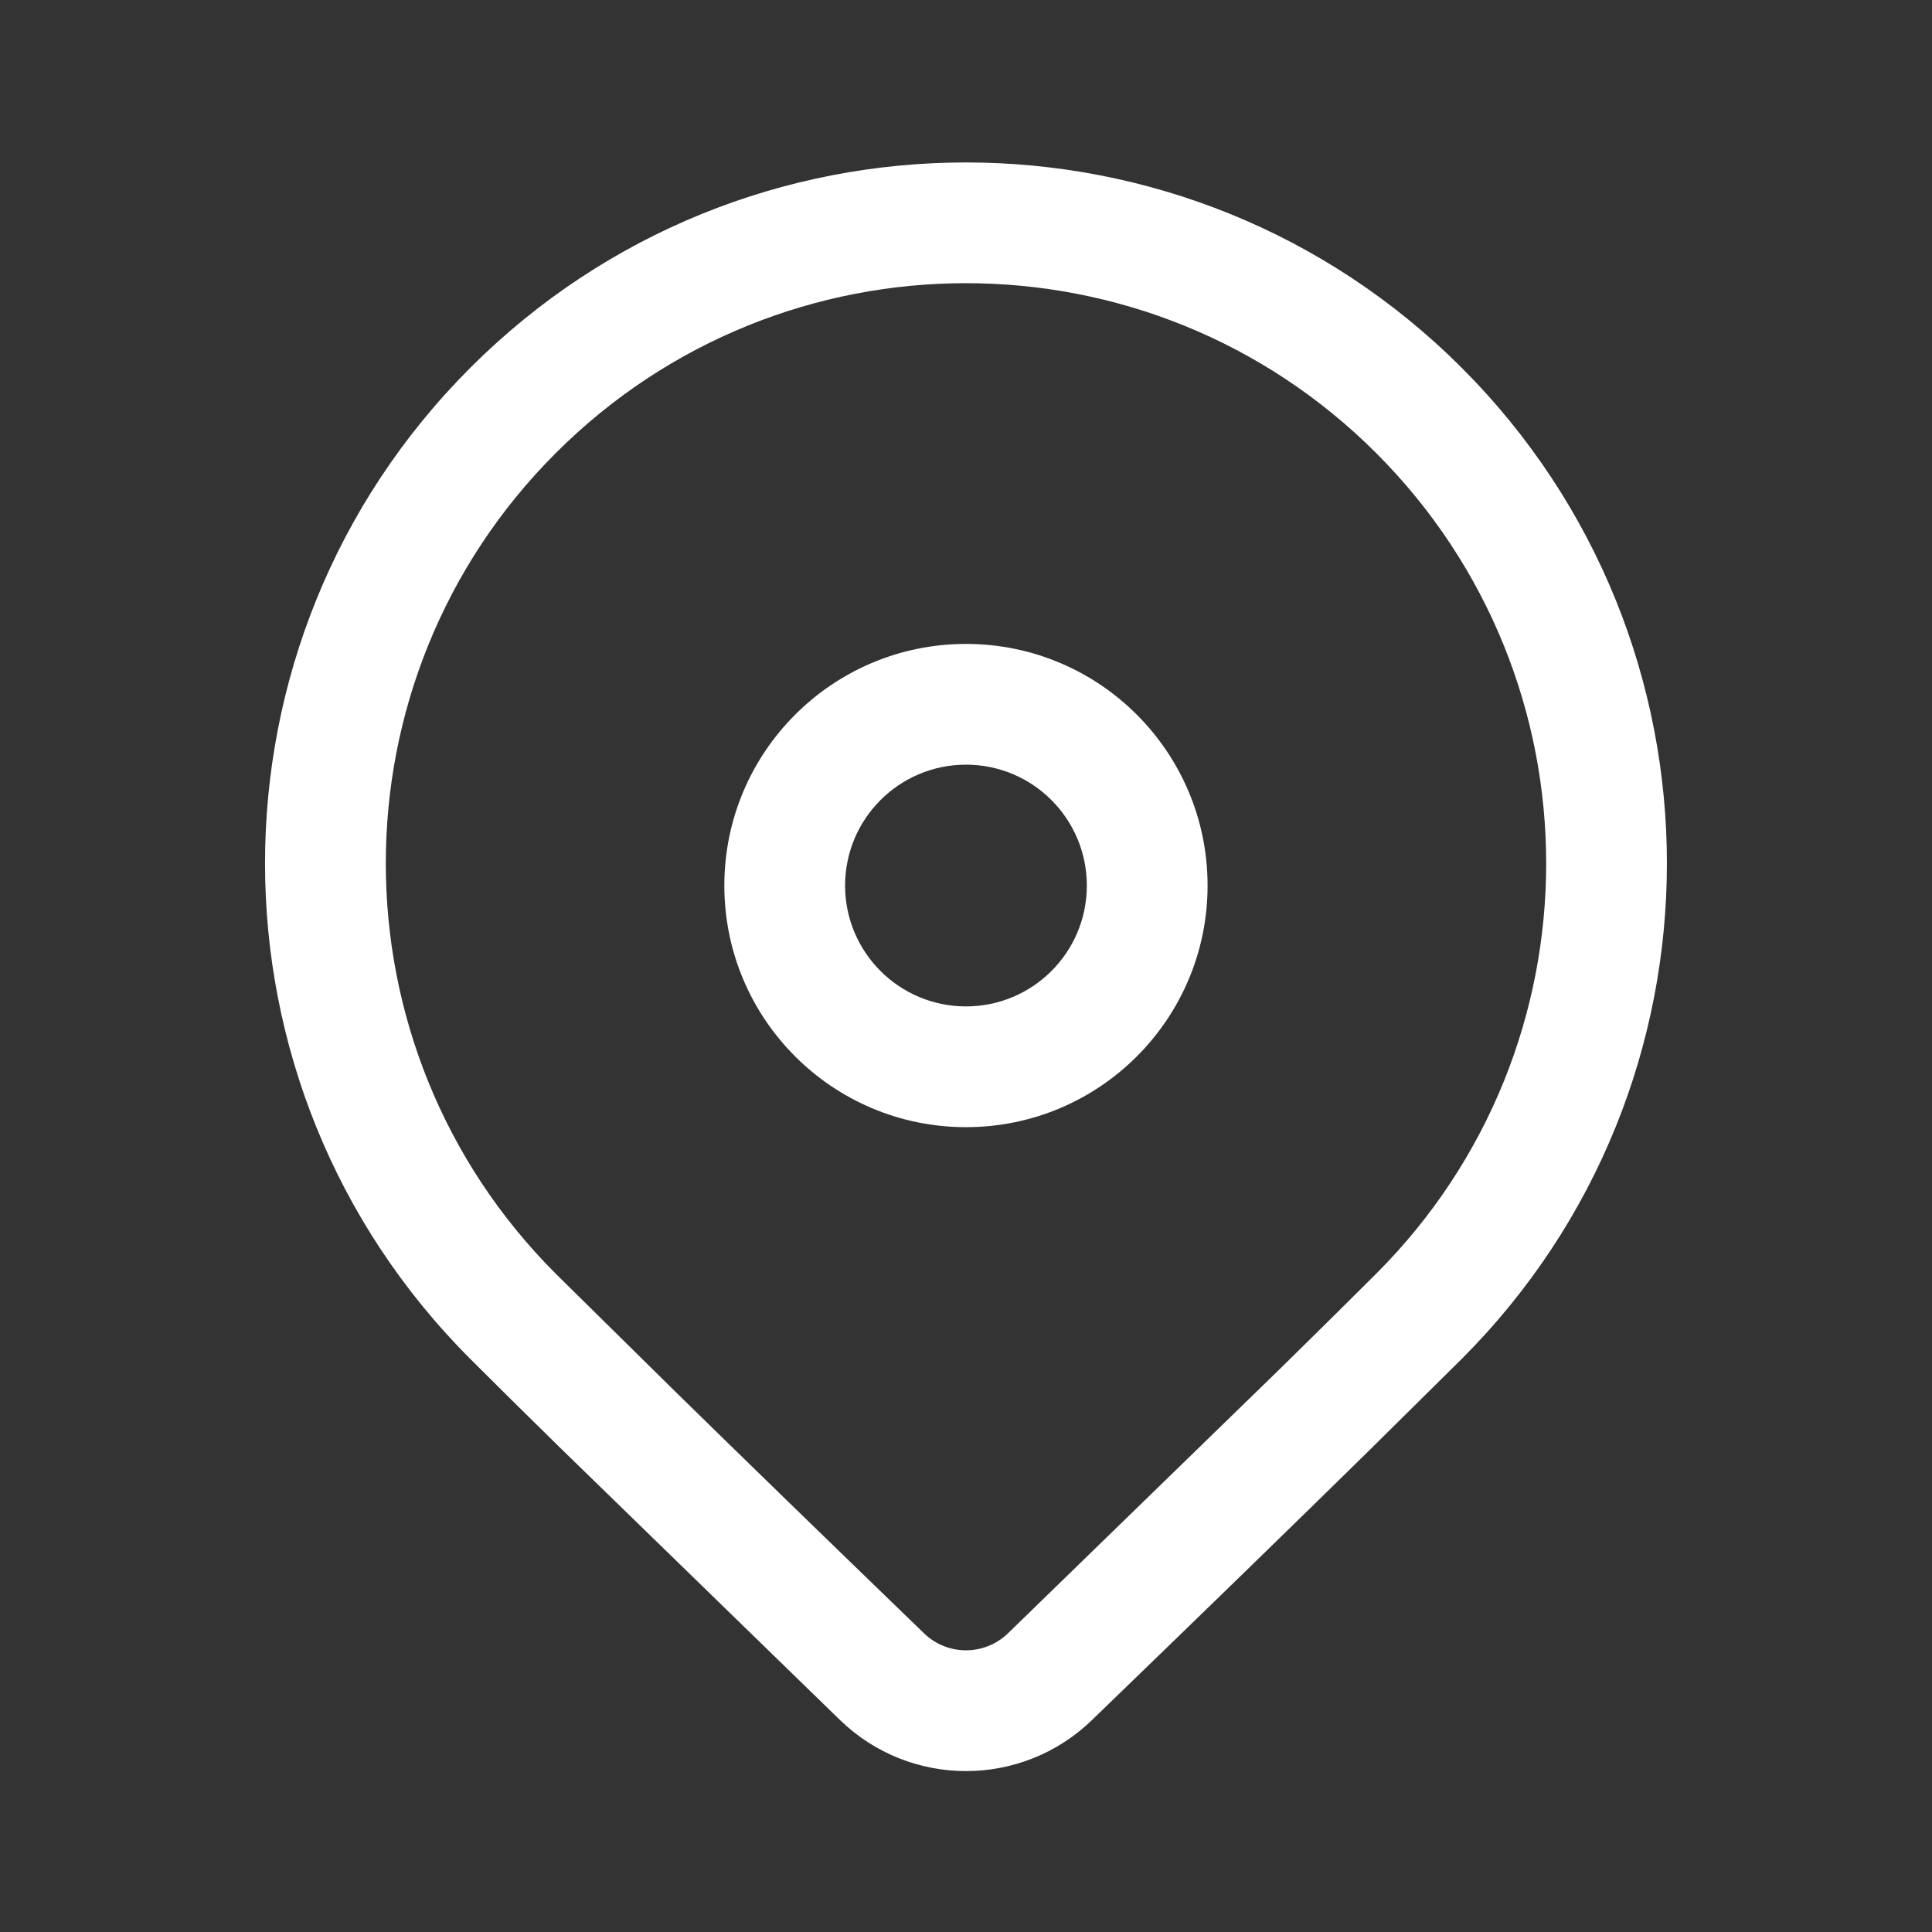 <svg width="24" height="24" viewBox="0 0 24 24" fill="none" xmlns="http://www.w3.org/2000/svg">
<rect x="0" y="0" width="24" height="24" fill="#333333" stroke="none"/>
<path d="M5.843 4.568C9.243 1.168 14.756 1.168 18.157 4.568C21.557 7.969 21.557 13.482 18.157 16.882L16.97 18.056C16.095 18.915 14.96 20.019 13.564 21.368C12.692 22.212 11.308 22.212 10.436 21.368L6.945 17.972C6.506 17.541 6.139 17.178 5.843 16.882C2.442 13.482 2.442 7.969 5.843 4.568ZM17.096 5.629C14.281 2.814 9.718 2.814 6.903 5.629C4.089 8.444 4.089 13.007 6.903 15.822L8.391 17.289C9.209 18.091 10.239 19.091 11.479 20.29C11.769 20.571 12.23 20.571 12.521 20.29L15.916 16.989C16.385 16.528 16.779 16.139 17.096 15.822C19.911 13.007 19.911 8.444 17.096 5.629ZM12 7.999C13.658 7.999 15.001 9.343 15.001 11.001C15.001 12.658 13.658 14.002 12 14.002C10.342 14.002 8.998 12.658 8.998 11.001C8.998 9.343 10.342 7.999 12 7.999ZM12 9.499C11.171 9.499 10.498 10.171 10.498 11.001C10.498 11.83 11.171 12.502 12 12.502C12.829 12.502 13.501 11.83 13.501 11.001C13.501 10.171 12.829 9.499 12 9.499Z" fill="white"/>
</svg>
